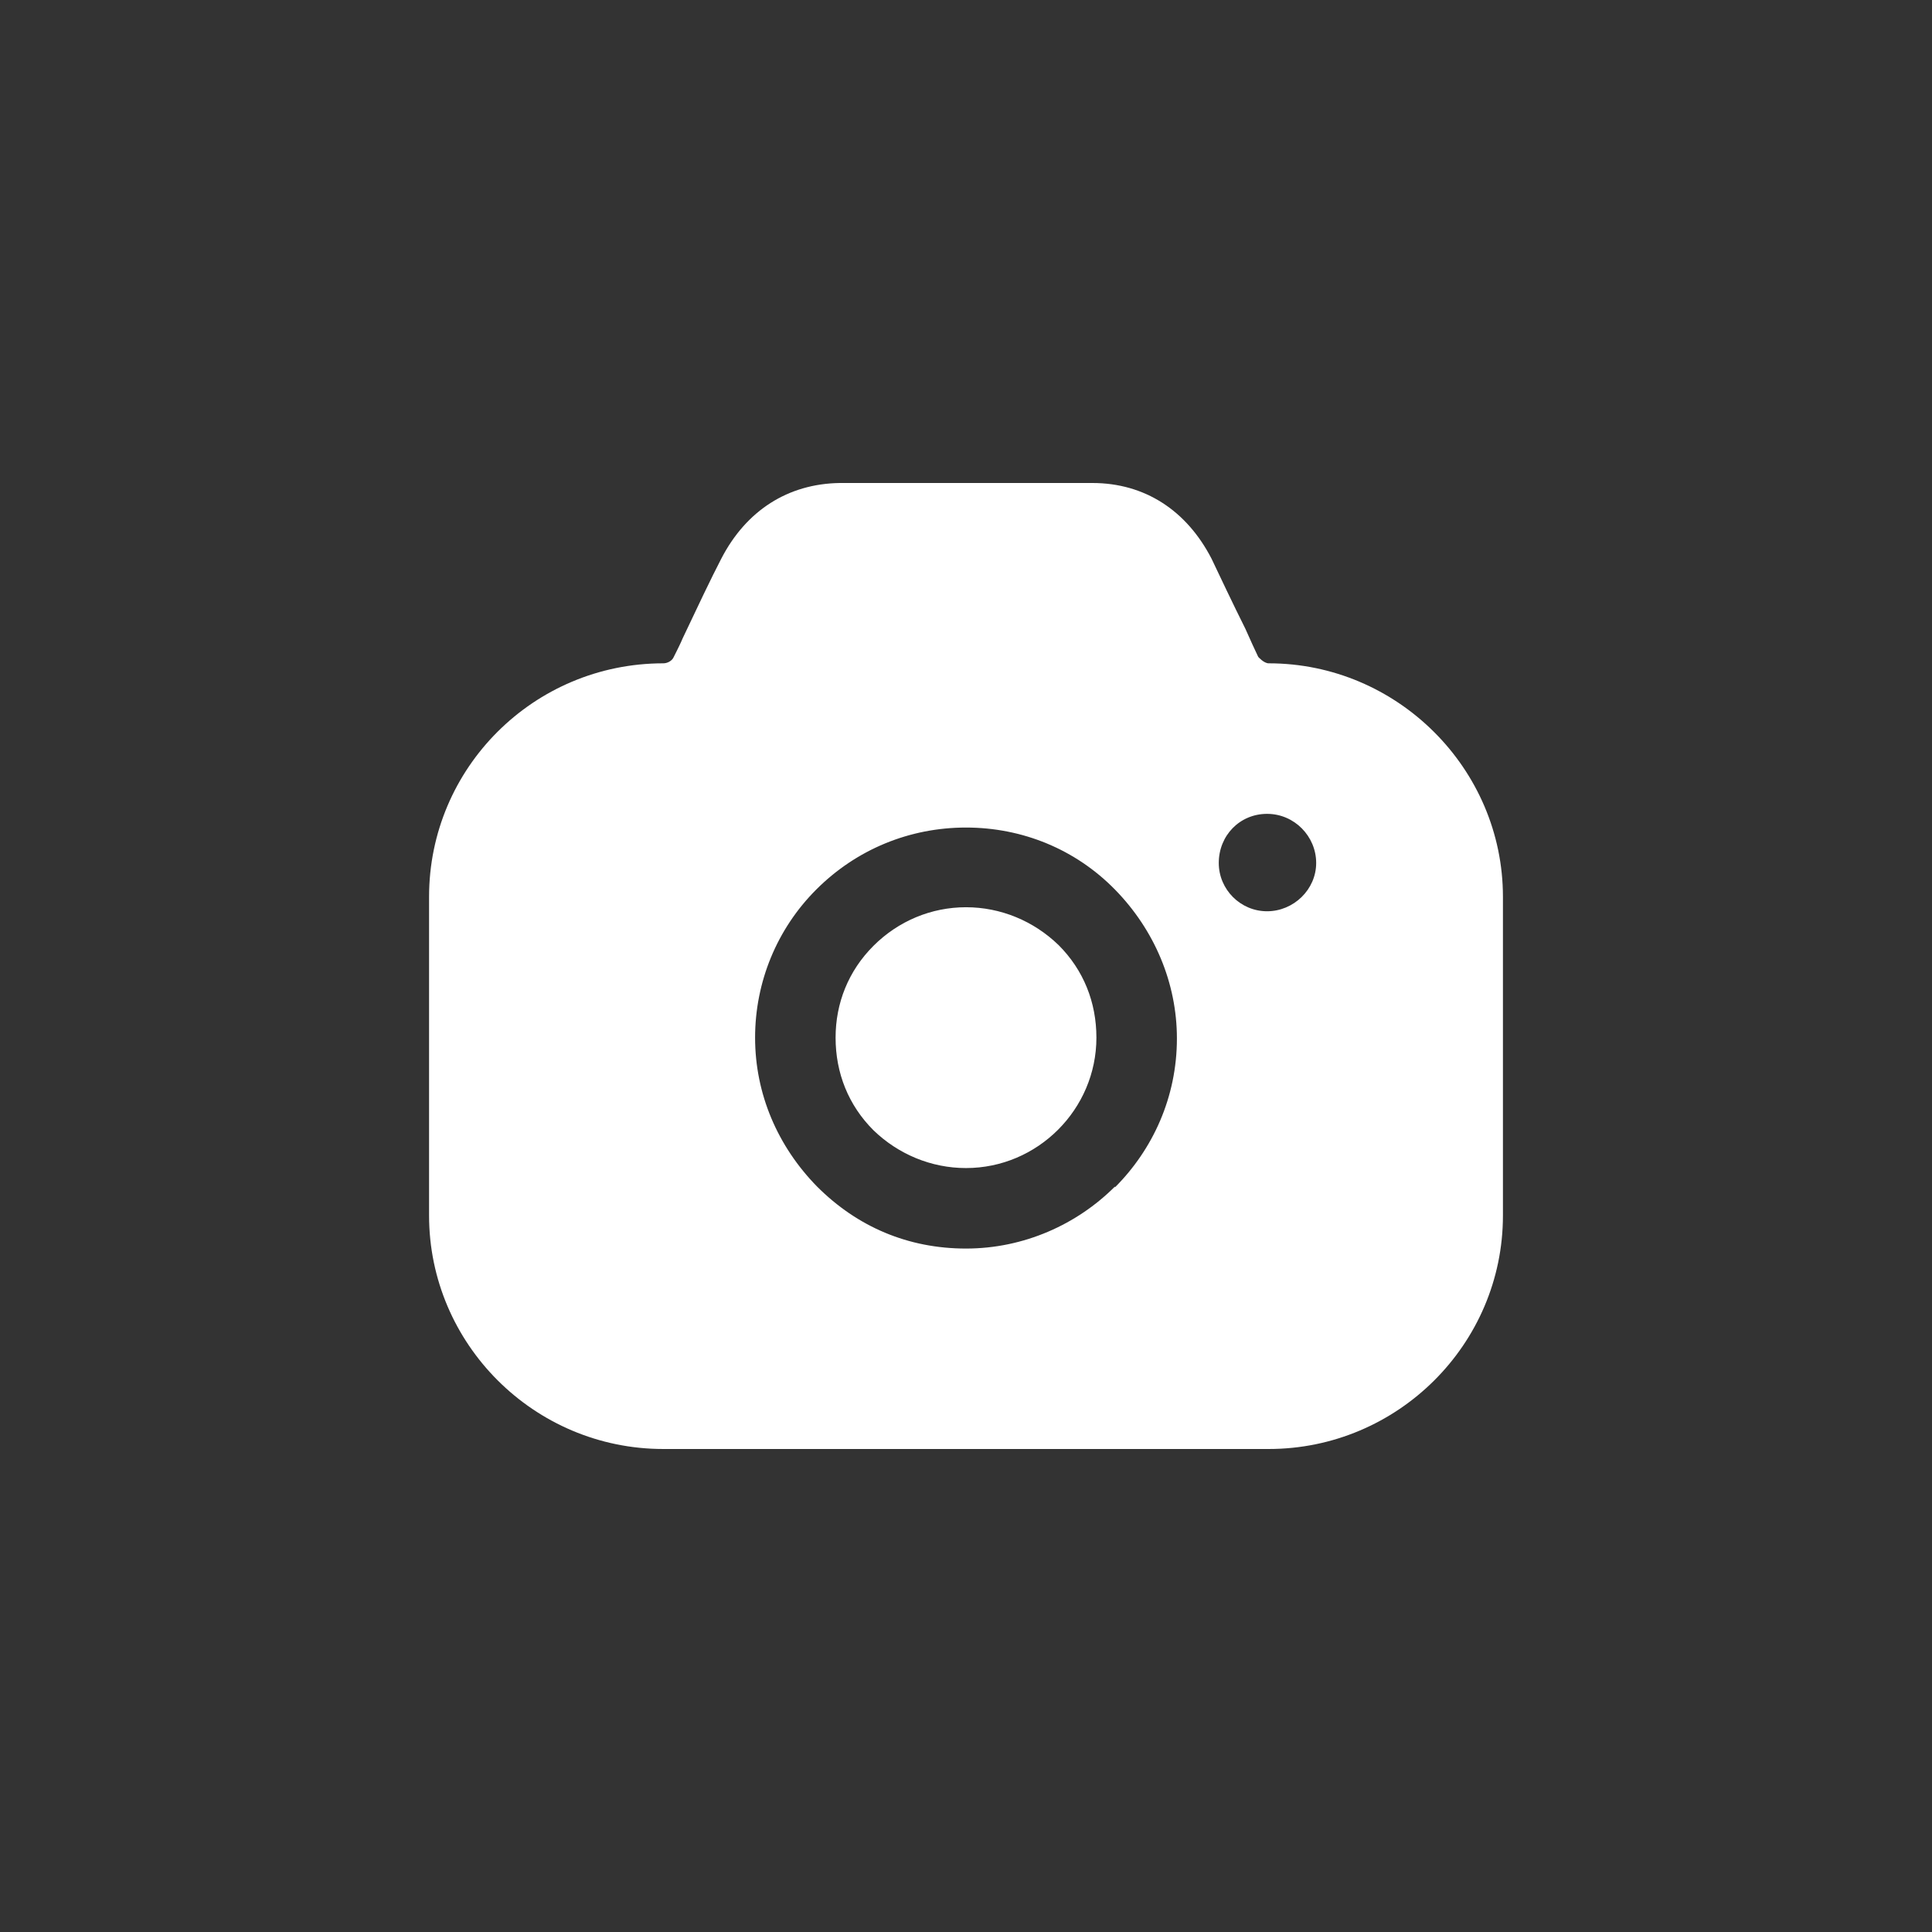 <?xml version="1.0" encoding="UTF-8"?><svg id="Layer_2" xmlns="http://www.w3.org/2000/svg" xmlns:xlink="http://www.w3.org/1999/xlink" viewBox="0 0 24 24"><rect x="0" y="0" width="24" height="24" fill="#333333" stroke="none"/><defs><style>.cls-1{fill:#fff;fill-rule:evenodd;}.cls-2{clip-path:url(#clippath);}.cls-3{fill:none;}</style><clipPath id="clippath"><rect class="cls-3" width="24" height="24"/></clipPath></defs><g id="Layer_1-2"><g class="cls-2"><path class="cls-1" d="M15.63,8.16s.07,.08,.13,.08c1.6,0,2.91,1.31,2.91,2.9v3.96c0,1.6-1.31,2.9-2.91,2.9h-7.52c-1.61,0-2.91-1.31-2.91-2.9v-3.96c0-1.6,1.3-2.9,2.91-2.9,.05,0,.11-.03,.13-.08l.04-.08s.05-.1,.07-.15c.17-.36,.36-.76,.48-.99,.31-.6,.83-.93,1.47-.94h3.14c.65,0,1.17,.34,1.48,.94,.1,.21,.26,.55,.42,.87,.03,.07,.06,.13,.09,.2l.07,.15Zm-.49,2.56c0,.33,.27,.6,.6,.6s.61-.27,.61-.6-.27-.61-.61-.61-.6,.27-.6,.61Zm-4.29,1.03c.31-.31,.72-.48,1.15-.48s.84,.17,1.15,.47c.31,.31,.47,.71,.47,1.15,0,.89-.73,1.62-1.62,1.62-.43,0-.84-.17-1.15-.47-.31-.31-.47-.71-.47-1.15h0c0-.43,.16-.83,.47-1.14Zm3,2.99c-.47,.47-1.13,.77-1.85,.77s-1.35-.27-1.85-.77c-.49-.5-.77-1.15-.77-1.85,0-.69,.27-1.35,.76-1.84,.5-.5,1.16-.77,1.86-.77s1.36,.27,1.85,.77c.49,.5,.77,1.16,.77,1.85,0,.73-.3,1.38-.77,1.85Z"/></g></g></svg>